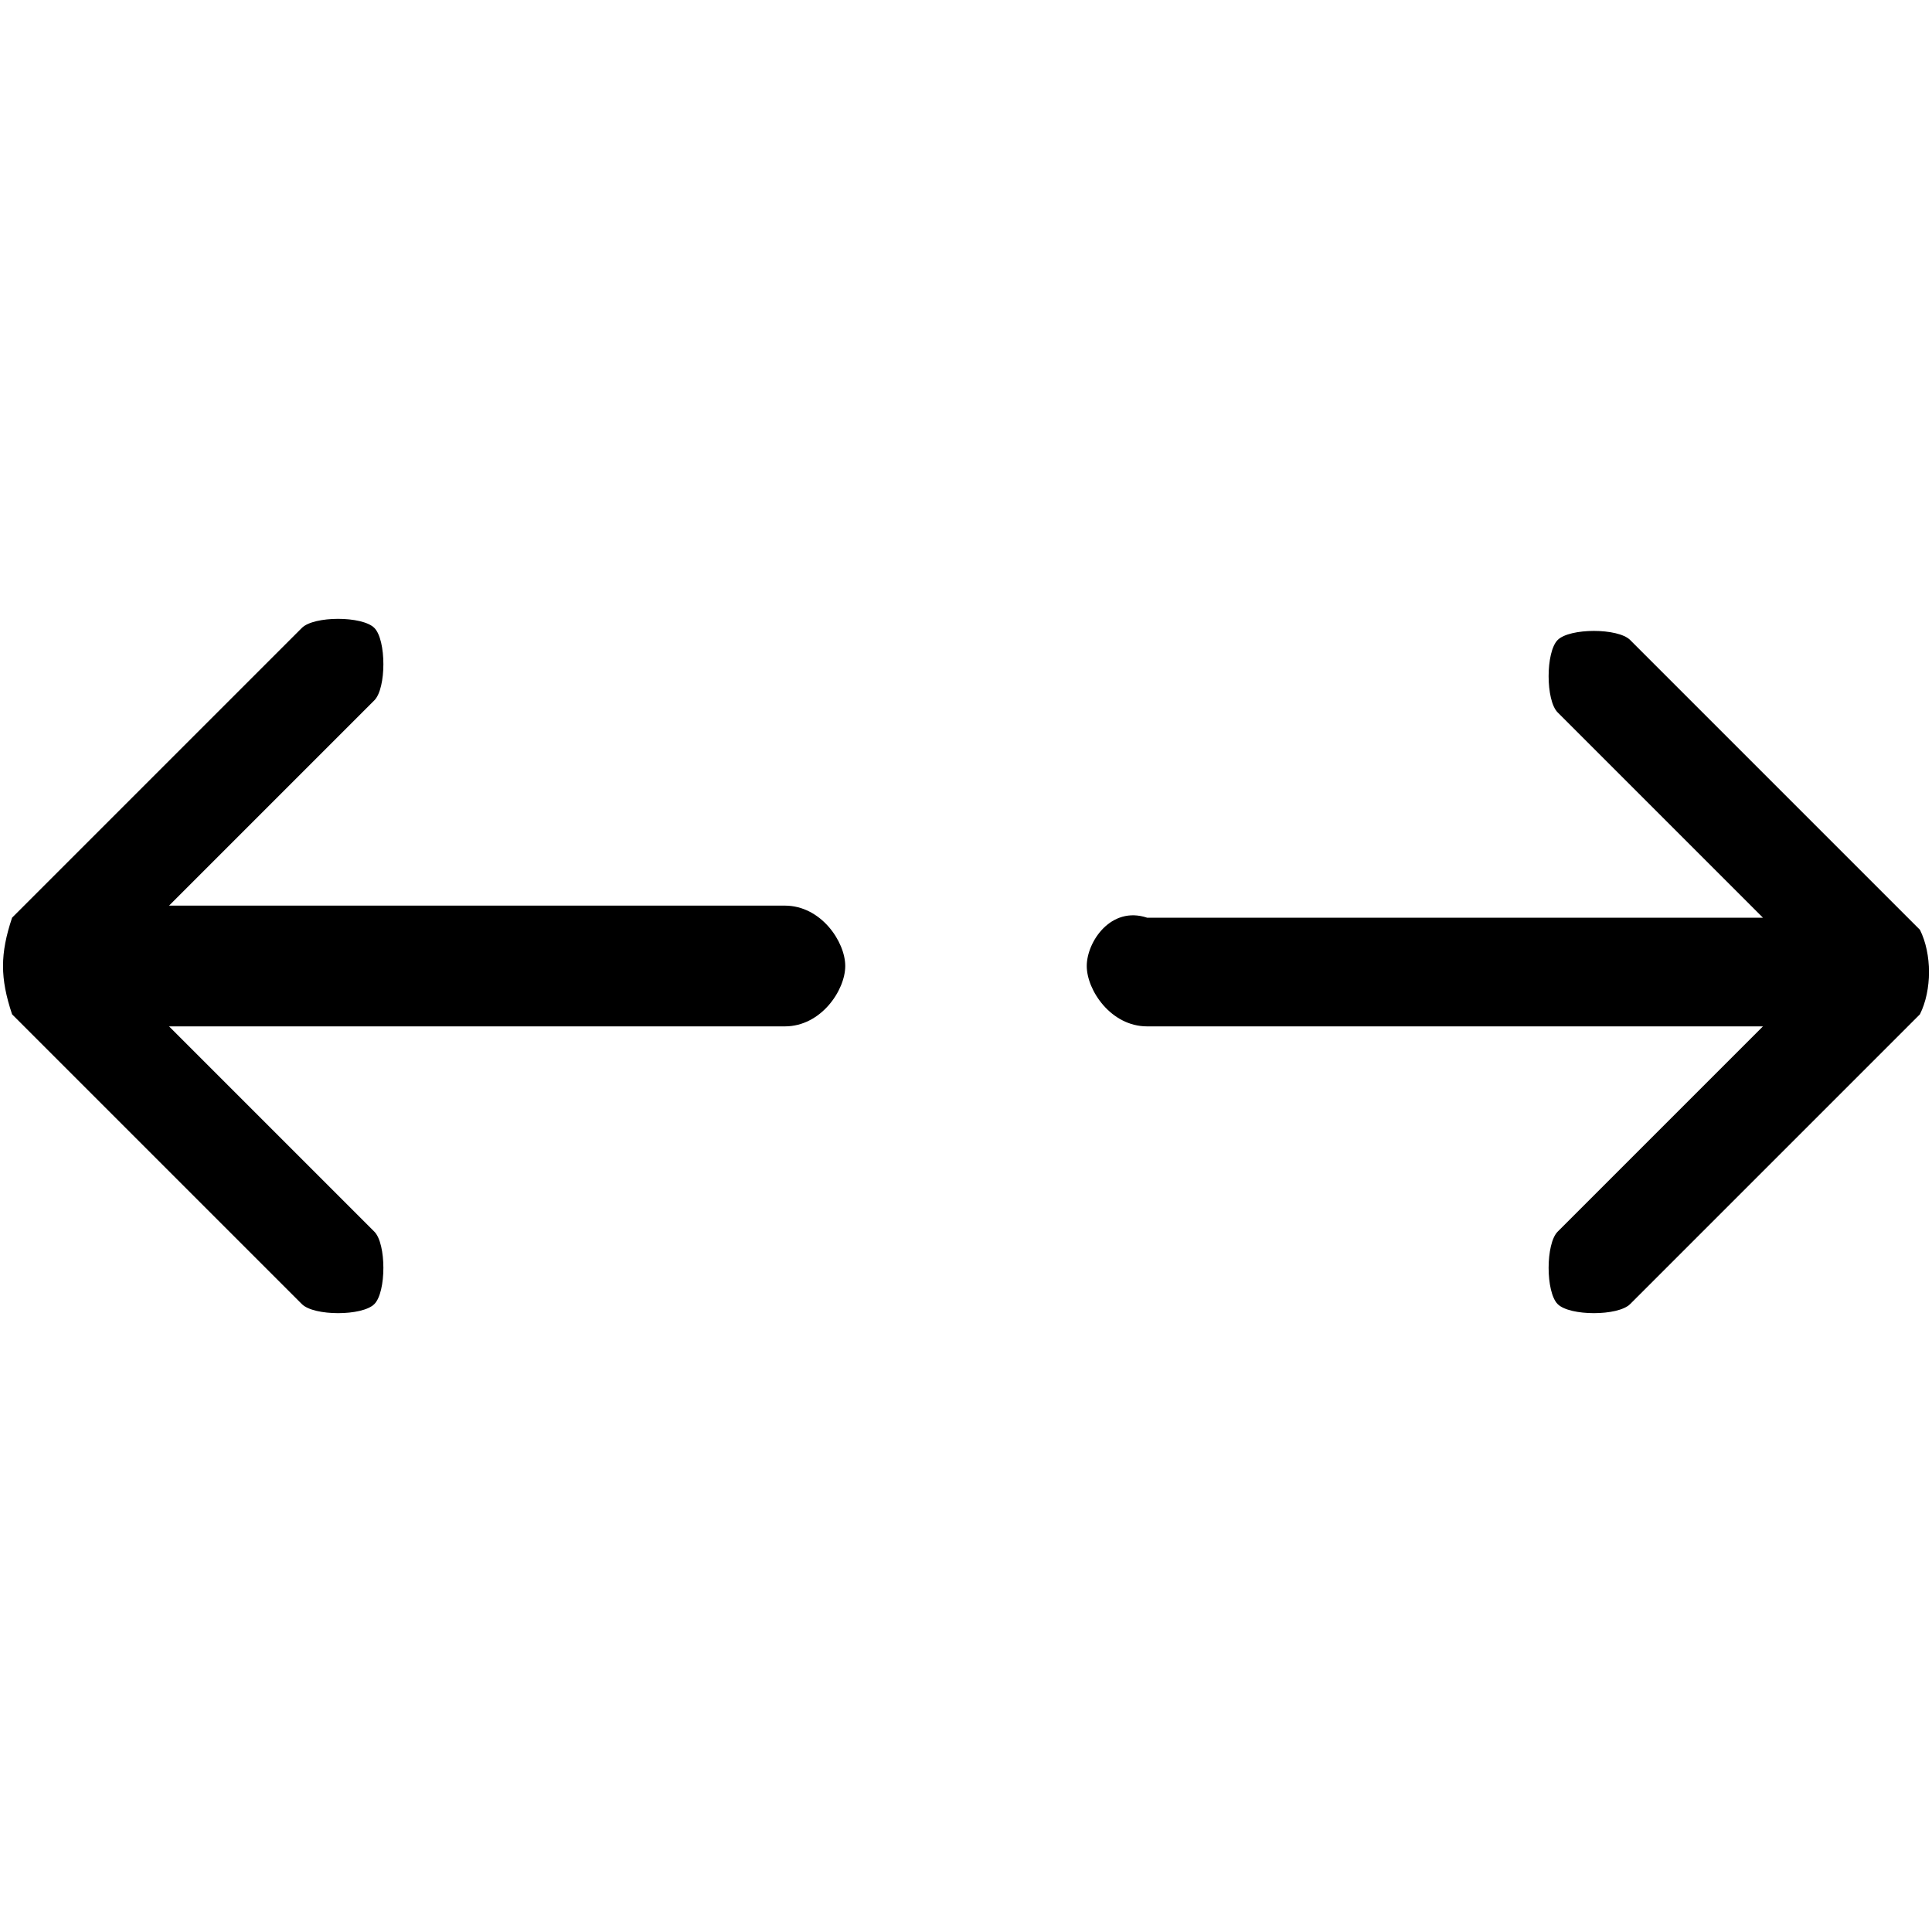 <?xml version="1.0" encoding="utf-8"?>
<!-- Generator: Adobe Illustrator 26.0.1, SVG Export Plug-In . SVG Version: 6.00 Build 0)  -->
<svg version="1.1" id="Слой_1" xmlns="http://www.w3.org/2000/svg" xmlns:xlink="http://www.w3.org/1999/xlink" x="0px" y="0px"
	 viewBox="0 0 16 16" style="enable-background:new 0 0 16 16;" xml:space="preserve">
<style type="text/css">
	.st0{fill-rule:evenodd;clip-rule:evenodd;}
</style>
<path class="st0" d="M7,8c0-0.2-0.2-0.5-0.5-0.5H1.4l1.7-1.7c0.1-0.1,0.1-0.5,0-0.6C3,5.1,2.6,5.1,2.5,5.2L0.1,7.6
	C0,7.9,0,8.1,0.1,8.4l2.4,2.4c0.1,0.1,0.5,0.1,0.6,0c0.1-0.1,0.1-0.5,0-0.6L1.4,8.5h5.1C6.8,8.5,7,8.2,7,8z M9.5,8.5h5.1l-1.7,1.7
	c-0.1,0.1-0.1,0.5,0,0.6s0.5,0.1,0.6,0l2.4-2.4c0.1-0.2,0.1-0.5,0-0.7l-2.4-2.4c-0.1-0.1-0.5-0.1-0.6,0c-0.1,0.1-0.1,0.5,0,0.6
	l1.7,1.7H9.5C9.2,7.5,9,7.8,9,8C9,8.2,9.2,8.5,9.5,8.5z"/>
</svg>
